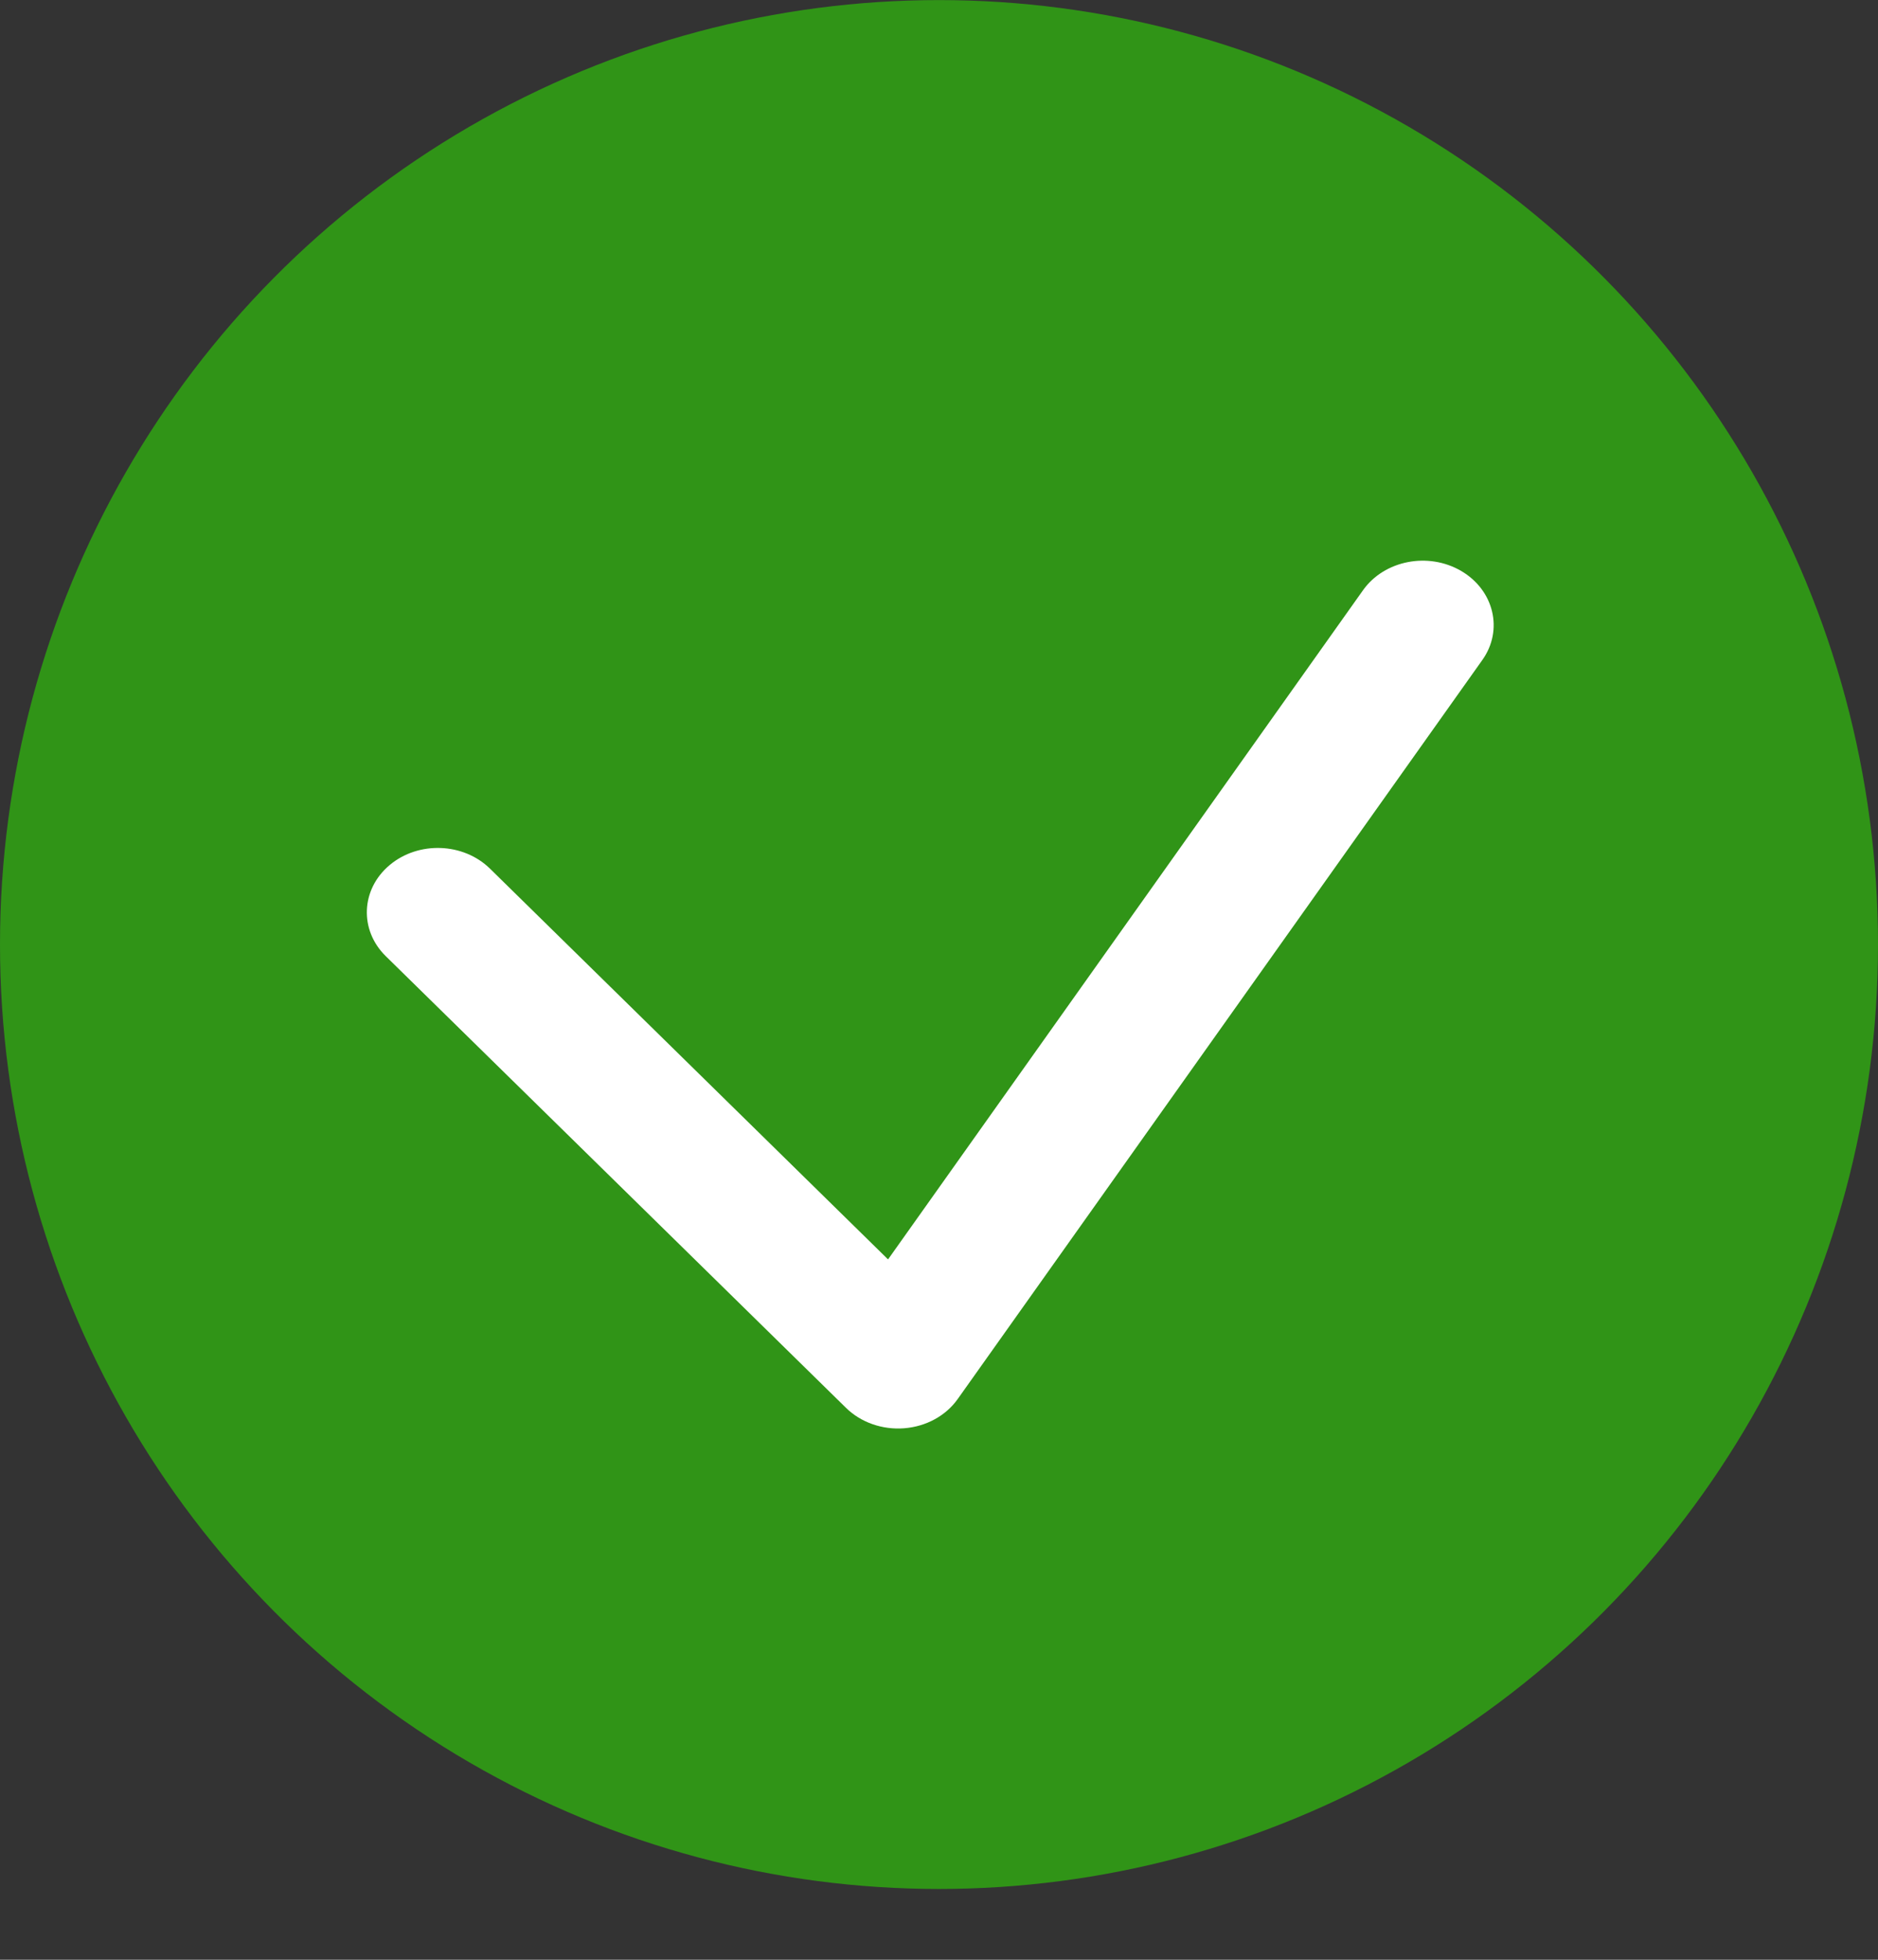 <svg width="23" height="24" viewBox="0 0 23 24" fill="none" xmlns="http://www.w3.org/2000/svg">
<rect x="0" y="0" width="23" height="24" fill="#333333" stroke="none"/>
<ellipse cx="11.5" cy="11.567" rx="11.5" ry="11.566" transform="rotate(-180 11.5 11.567)" fill="#309417"/>
<path fill-rule="evenodd" clip-rule="evenodd" d="M17.895 6.992C18.298 7.228 18.415 7.717 18.154 8.083L11.729 17.133C11.584 17.338 11.342 17.47 11.074 17.491C10.807 17.512 10.543 17.42 10.361 17.241L4.724 11.709C4.398 11.389 4.419 10.89 4.772 10.594C5.124 10.298 5.674 10.318 6 10.637L10.876 15.423L16.693 7.228C16.953 6.862 17.491 6.756 17.895 6.992Z" fill="white"/>
</svg>
